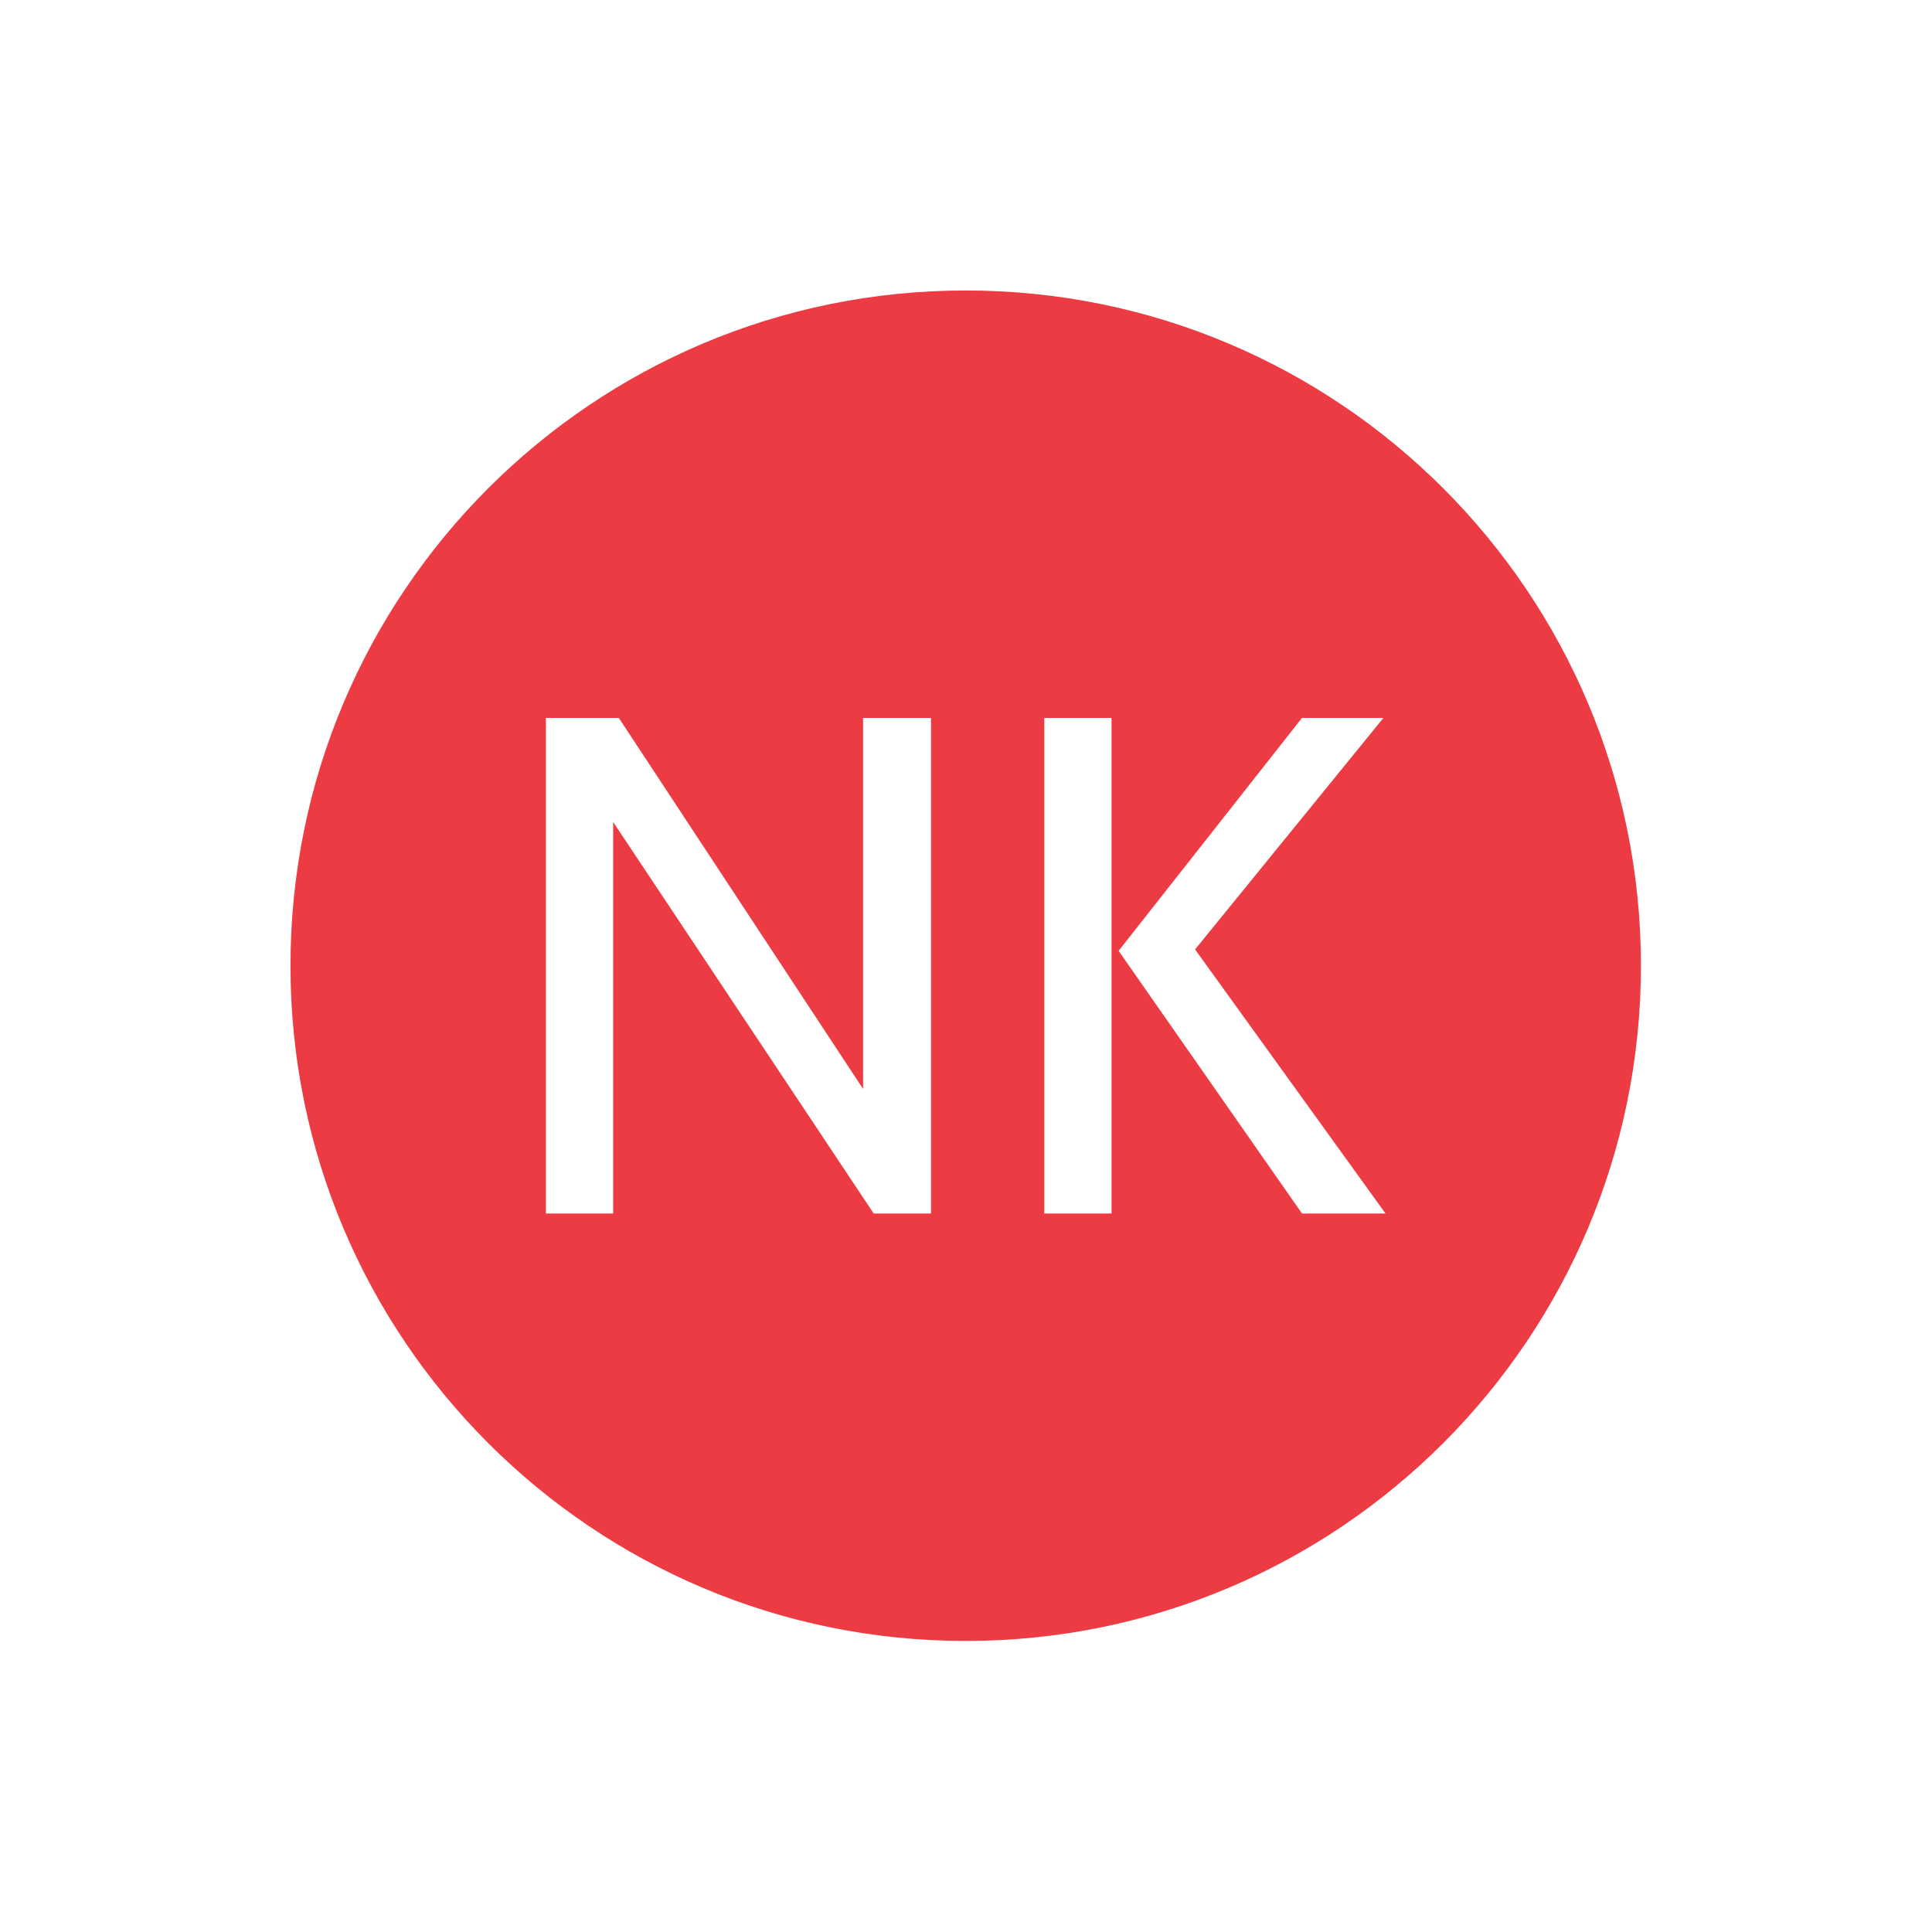 <svg xmlns="http://www.w3.org/2000/svg" version="1.1" xmlns:xlink="http://www.w3.org/1999/xlink" xmlns:svgjs="http://svgjs.dev/svgjs" width="1000" height="1000" viewBox="0 0 1000 1000"><rect width="1000" height="1000" fill="#ffffff"></rect><g transform="matrix(0.7,0,0,0.7,149.849,150.199)"><svg viewBox="0 0 343 343" data-background-color="#ffffff" preserveAspectRatio="xMidYMid meet" height="999" width="1000" xmlns="http://www.w3.org/2000/svg" xmlns:xlink="http://www.w3.org/1999/xlink"><g id="tight-bounds" transform="matrix(1,0,0,1,0.074,0.074)"><svg viewBox="0 0 342.852 342.852" height="342.852" width="342.852"><g><svg></svg></g><g><svg viewBox="0 0 342.852 342.852" height="342.852" width="342.852"><g><path d="M0 171.426c0-94.676 76.75-171.426 171.426-171.426 94.676 0 171.426 76.75 171.426 171.426 0 94.676-76.75 171.426-171.426 171.426-94.676 0-171.426-76.75-171.426-171.426zM171.426 331.506c88.41 0 160.08-71.67 160.08-160.08 0-88.41-71.67-160.08-160.08-160.08-88.41 0-160.08 71.67-160.08 160.08 0 88.41 71.67 160.08 160.08 160.08z" data-fill-palette-color="tertiary" fill="#ed3b43" stroke="transparent"></path><ellipse rx="164.569" ry="164.569" cx="171.426" cy="171.426" fill="#ed3b43" stroke="transparent" stroke-width="0" fill-opacity="1" data-fill-palette-color="tertiary"></ellipse></g><g transform="matrix(1,0,0,1,64.847,108.521)"><svg viewBox="0 0 213.158 125.81" height="125.81" width="213.158"><g><svg viewBox="0 0 213.158 125.81" height="125.81" width="213.158"><g><svg viewBox="0 0 213.158 125.81" height="125.81" width="213.158"><g><svg viewBox="0 0 213.158 125.81" height="125.81" width="213.158"><g id="textblocktransform"><svg viewBox="0 0 213.158 125.81" height="125.81" width="213.158" id="textblock"><g><svg viewBox="0 0 213.158 125.81" height="125.81" width="213.158"><g transform="matrix(1,0,0,1,0,0)"><svg width="213.158" viewBox="4 -35 59.3 35" height="125.81" data-palette-color="#ffffff"><path d="M8.75 0L4 0 4-35 9.15-35 26.4-8.8 26.4-35 31.2-35 31.2 0 27.15 0 8.75-27.65 8.75 0ZM63.3 0L57.4 0 44.45-18.55 57.4-35 63.15-35 49.85-18.65 63.3 0ZM43.95 0L39.2 0 39.2-35 43.95-35 43.95 0Z" opacity="1" transform="matrix(1,0,0,1,0,0)" fill="#ffffff" class="undefined-text-0" data-fill-palette-color="quaternary" id="text-0"></path></svg></g></svg></g></svg></g></svg></g><g></g></svg></g></svg></g></svg></g></svg></g><defs></defs></svg><rect width="342.852" height="342.852" fill="none" stroke="none" visibility="hidden"></rect></g></svg></g></svg>